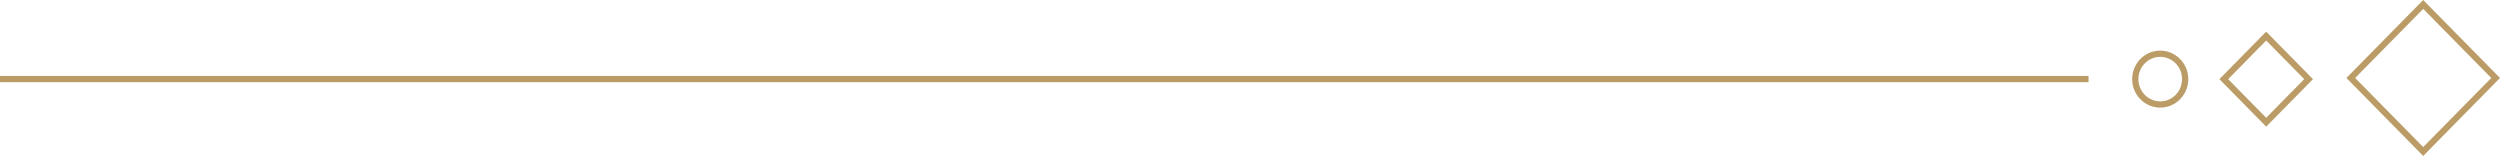 <svg xmlns="http://www.w3.org/2000/svg" xmlns:xlink="http://www.w3.org/1999/xlink" width="401" height="25.013" viewBox="0 0 401 25.013">
  <defs>
    <clipPath id="clip">
      <use xlink:href="#fill"/>
    </clipPath>
  </defs>
  <g id="Group_2" data-name="Group 2" transform="translate(-546 -720)">
    <g id="Shape_8" data-name="Shape 8" transform="translate(546 732.18)" fill="none" stroke="#bb9c66" stroke-width="2">
      <rect id="fill" width="335" height="1.01" stroke="none"/>
      <path d="M0,0.01h335M334,0v1.01M335,1h-335M1,1.01v-1.01" fill="none" clip-path="url(#clip)"/>
    </g>
    <g id="Rectangle_19" data-name="Rectangle 19" fill="none">
      <path d="M934.681,720l-12.319,12.506,12.319,12.506L947,732.506Z" stroke="none"/>
      <path d="M 934.681 721.425 L 923.766 732.506 L 934.681 743.588 L 945.596 732.506 L 934.681 721.425 M 934.681 720 L 947 732.506 L 934.681 745.013 L 922.362 732.506 L 934.681 720 Z" stroke="none" fill="#bb9c66"/>
    </g>
    <g id="Rectangle_19-2" data-name="Rectangle 19" fill="none">
      <path d="M909.5,725.076l-7.5,7.618,7.5,7.618,7.5-7.618Z" stroke="none"/>
      <path d="M 909.496 726.501 L 903.396 732.694 L 909.496 738.888 L 915.596 732.694 L 909.496 726.501 M 909.496 725.076 L 917 732.694 L 909.496 740.313 L 901.992 732.694 L 909.496 725.076 Z" stroke="none" fill="#bb9c66"/>
    </g>
    <g id="Ellipse_22" data-name="Ellipse 22" transform="translate(888 728.12)" fill="none" stroke="#bb9c66" stroke-width="1">
      <ellipse cx="4.5" cy="4.57" rx="4.5" ry="4.57" stroke="none"/>
      <ellipse cx="4.5" cy="4.57" rx="4" ry="4.07" fill="none"/>
    </g>
  </g>
</svg>
